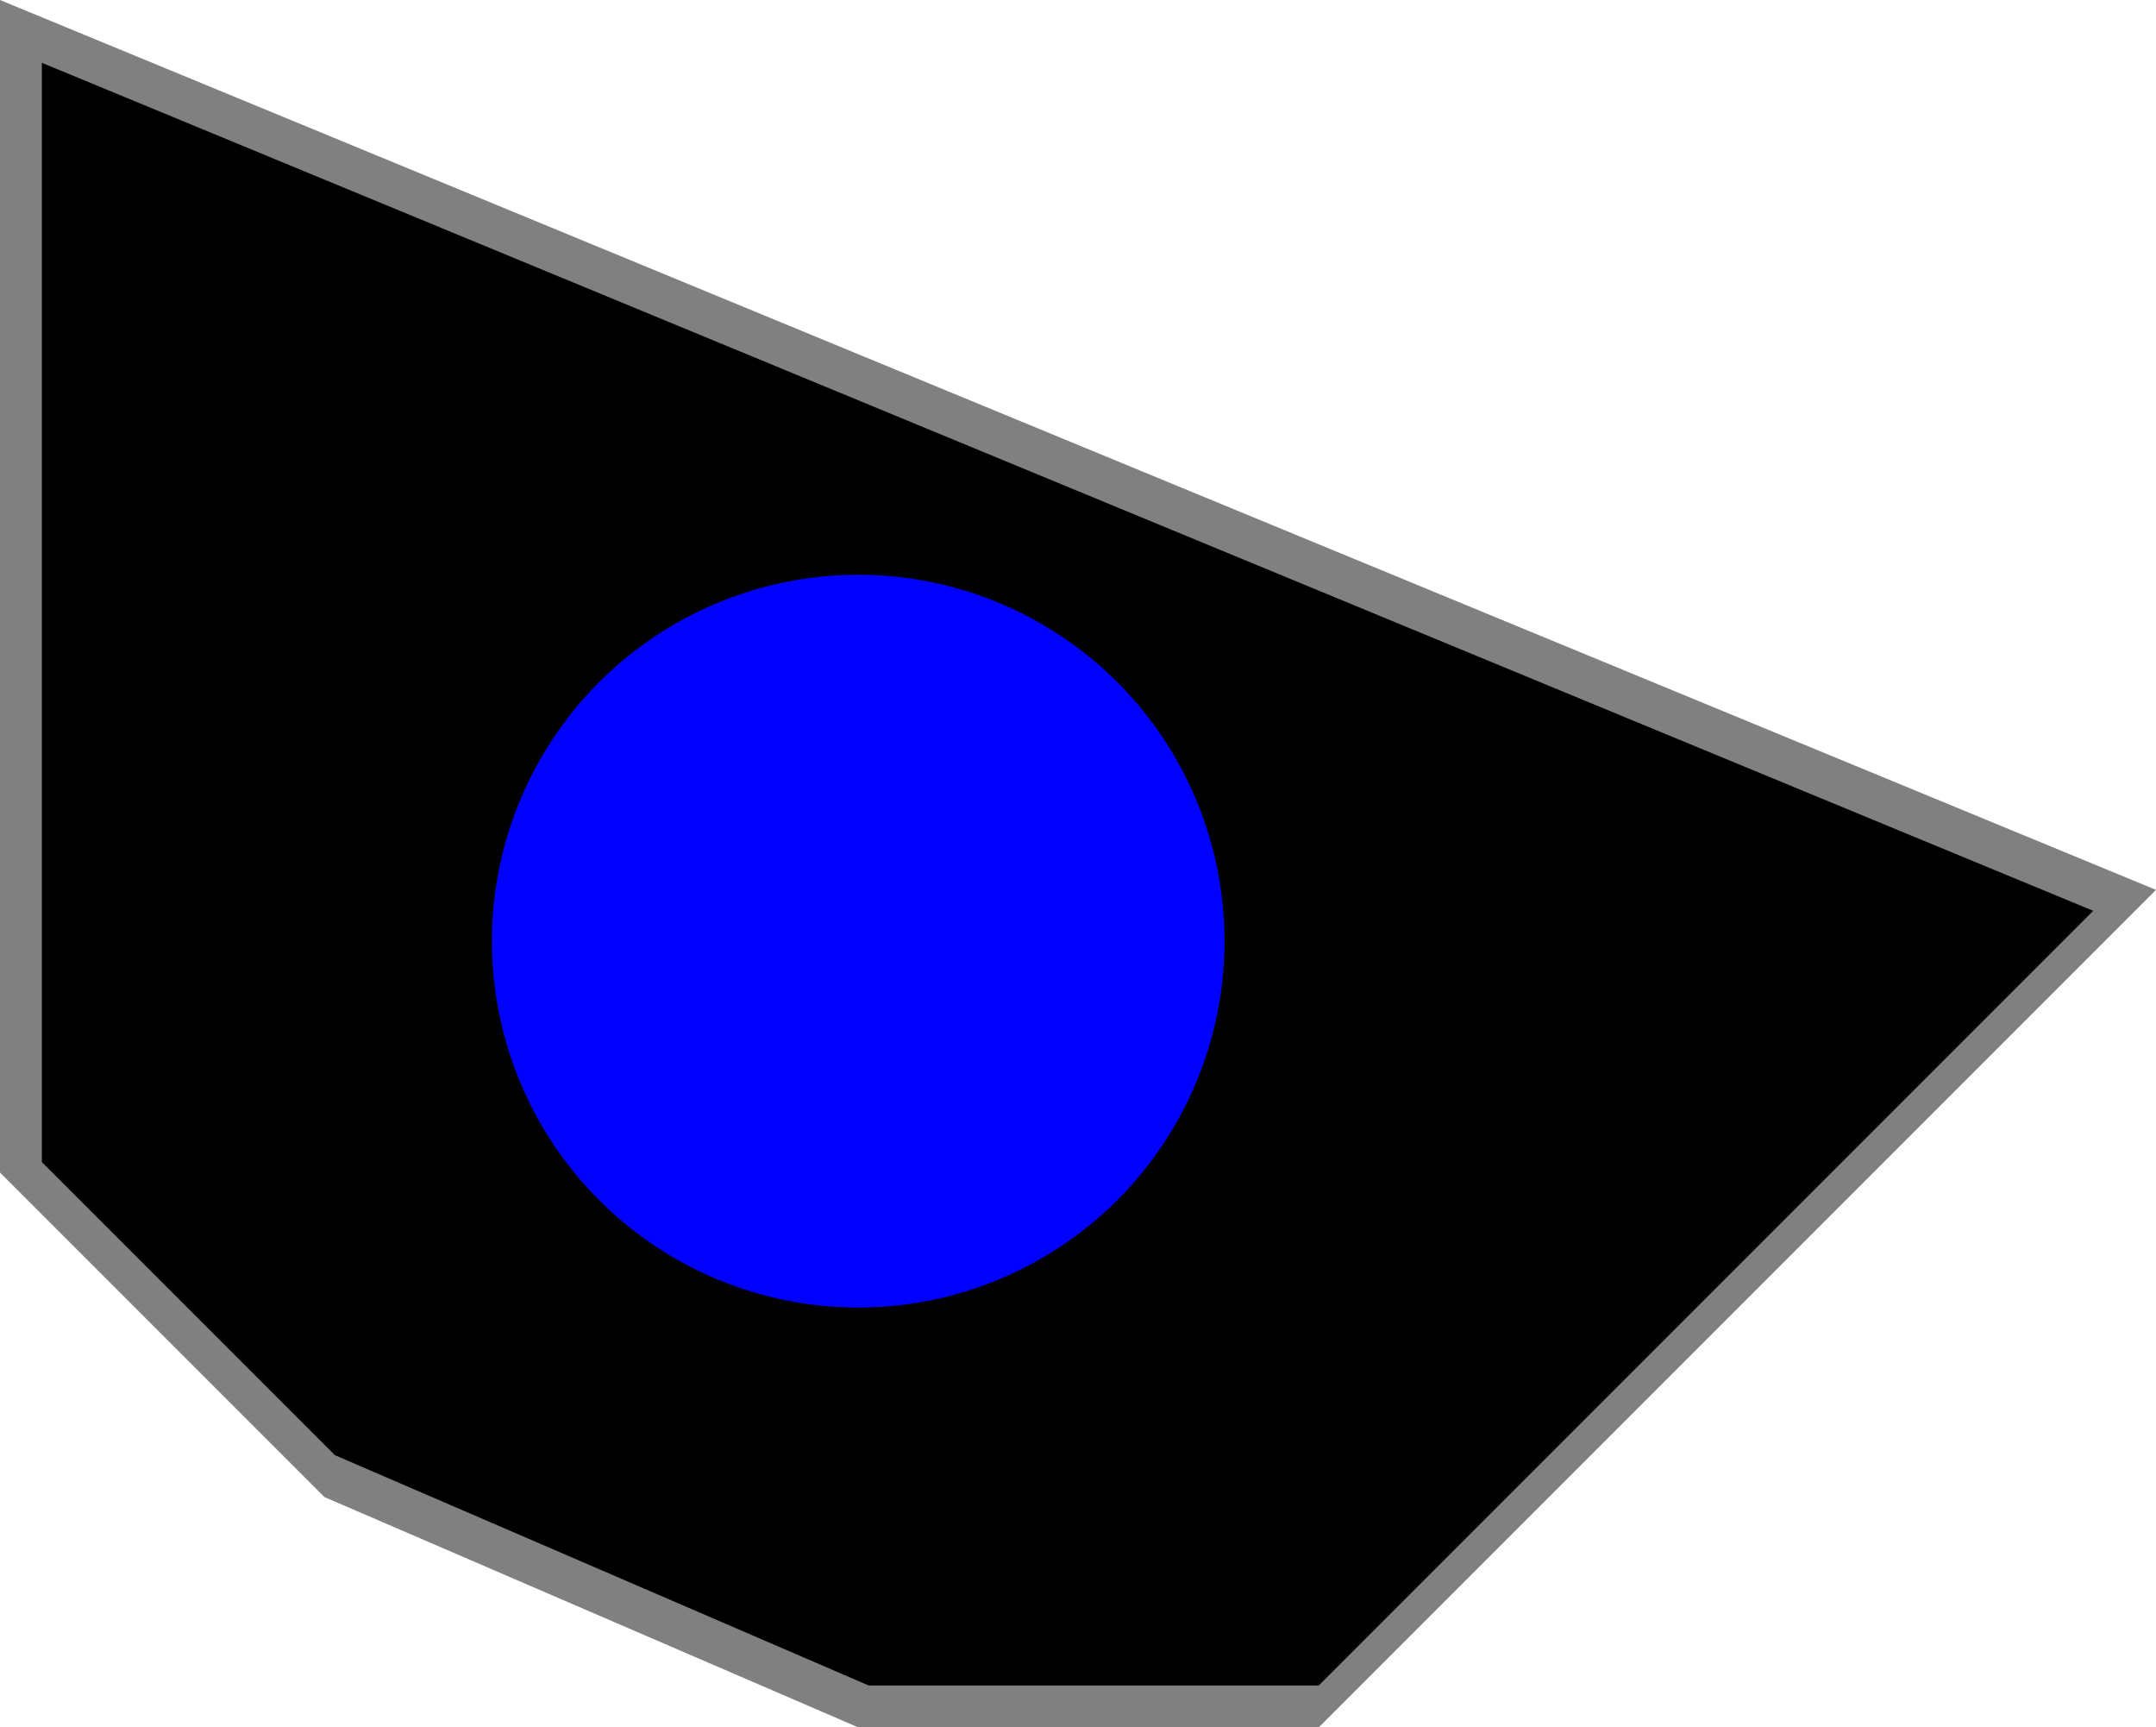 <svg width="206" height="165" xmlns="http://www.w3.org/2000/svg"><g transform="rotate(-90 82.5 96.5)"><path style="line-height:normal;font-variant-ligatures:normal;font-variant-position:normal;font-variant-caps:normal;font-variant-numeric:normal;font-variant-alternates:normal;font-variant-east-asian:normal;font-feature-settings:normal;font-variation-settings:normal;text-indent:0;text-align:start;text-decoration-line:none;text-decoration-style:solid;text-decoration-color:#000;text-transform:none;text-orientation:mixed;white-space:normal;shape-padding:0;shape-margin:0;inline-size:0;isolation:auto;mix-blend-mode:normal;solid-color:#000;solid-opacity:1;-inkscape-stroke:none" d="M67 14h112L94 220l-80-80V96l22-51z" color="#000" font-weight="400" font-family="sans-serif" overflow="visible" fill="gray"/><path d="M68 18h105L92 214l-74-74V97l22-51z"/><circle cx="89.1" cy="96" r="35" fill="#00f"/></g></svg>
